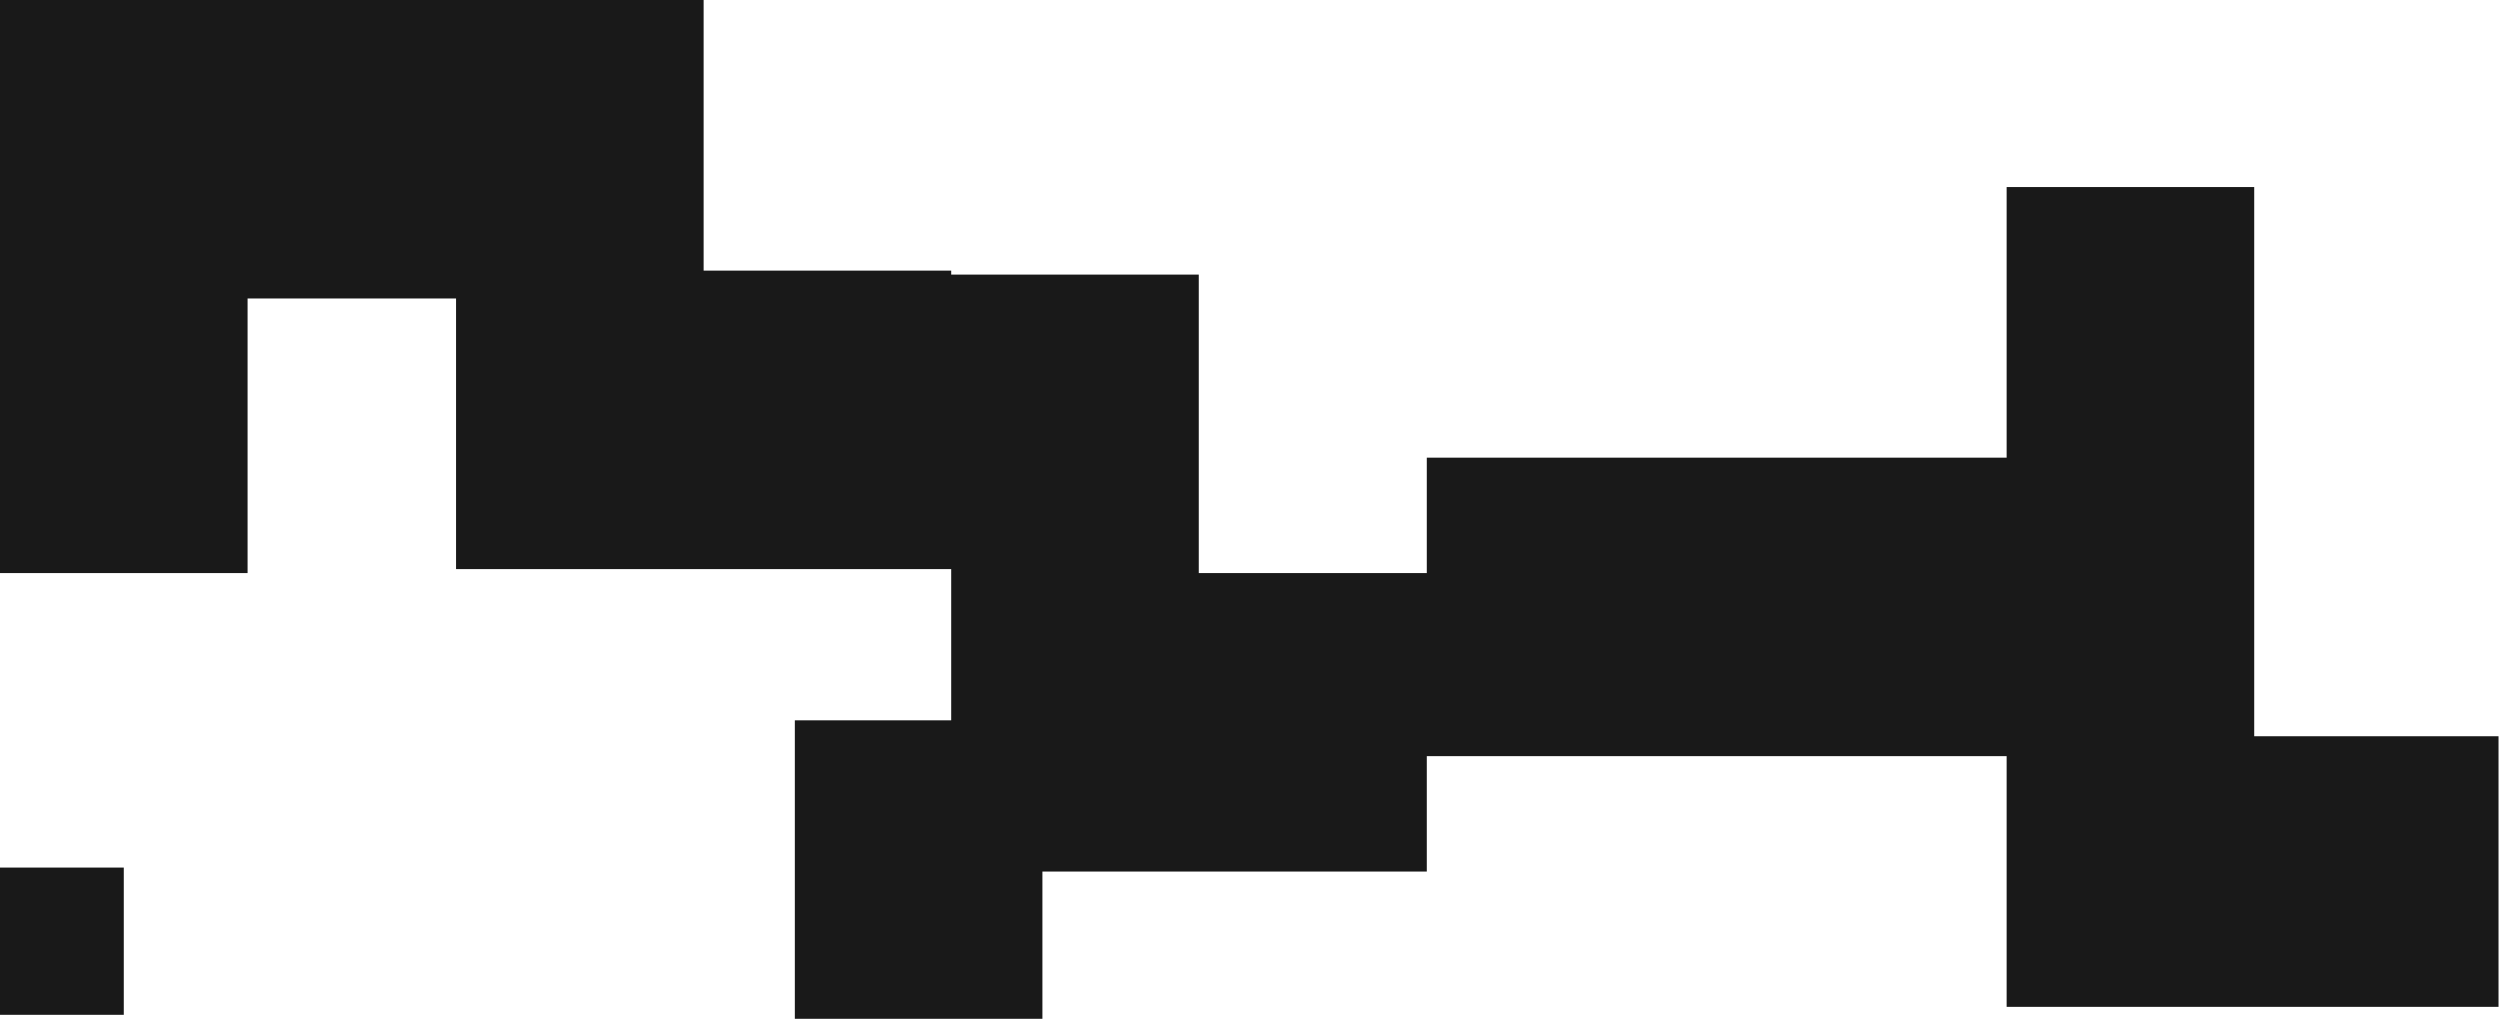 <svg width="1473" height="601" viewBox="0 0 1473 601" fill="none" xmlns="http://www.w3.org/2000/svg">
<path d="M145.87 337.655V175.862H268.707V335.31L560.446 335.31L560.446 424.414H468.318L468.318 600.276H614.187V513.517H840.669V445.517L1182.31 445.517V593.241L1472.13 593.241V433.793H1328.18V110.207L1182.31 110.207V269.655H840.669V337.655H706.315V161.793L560.446 161.793L560.446 159.448H414.577V7.62939e-06L2.013e-05 0L1.38378e-05 337.655H145.87Z" fill="#191919"/>
<path d="M72.935 597.931V511.172H3.10418e-06L0 597.931H72.935Z" fill="#191919"/>
</svg>
